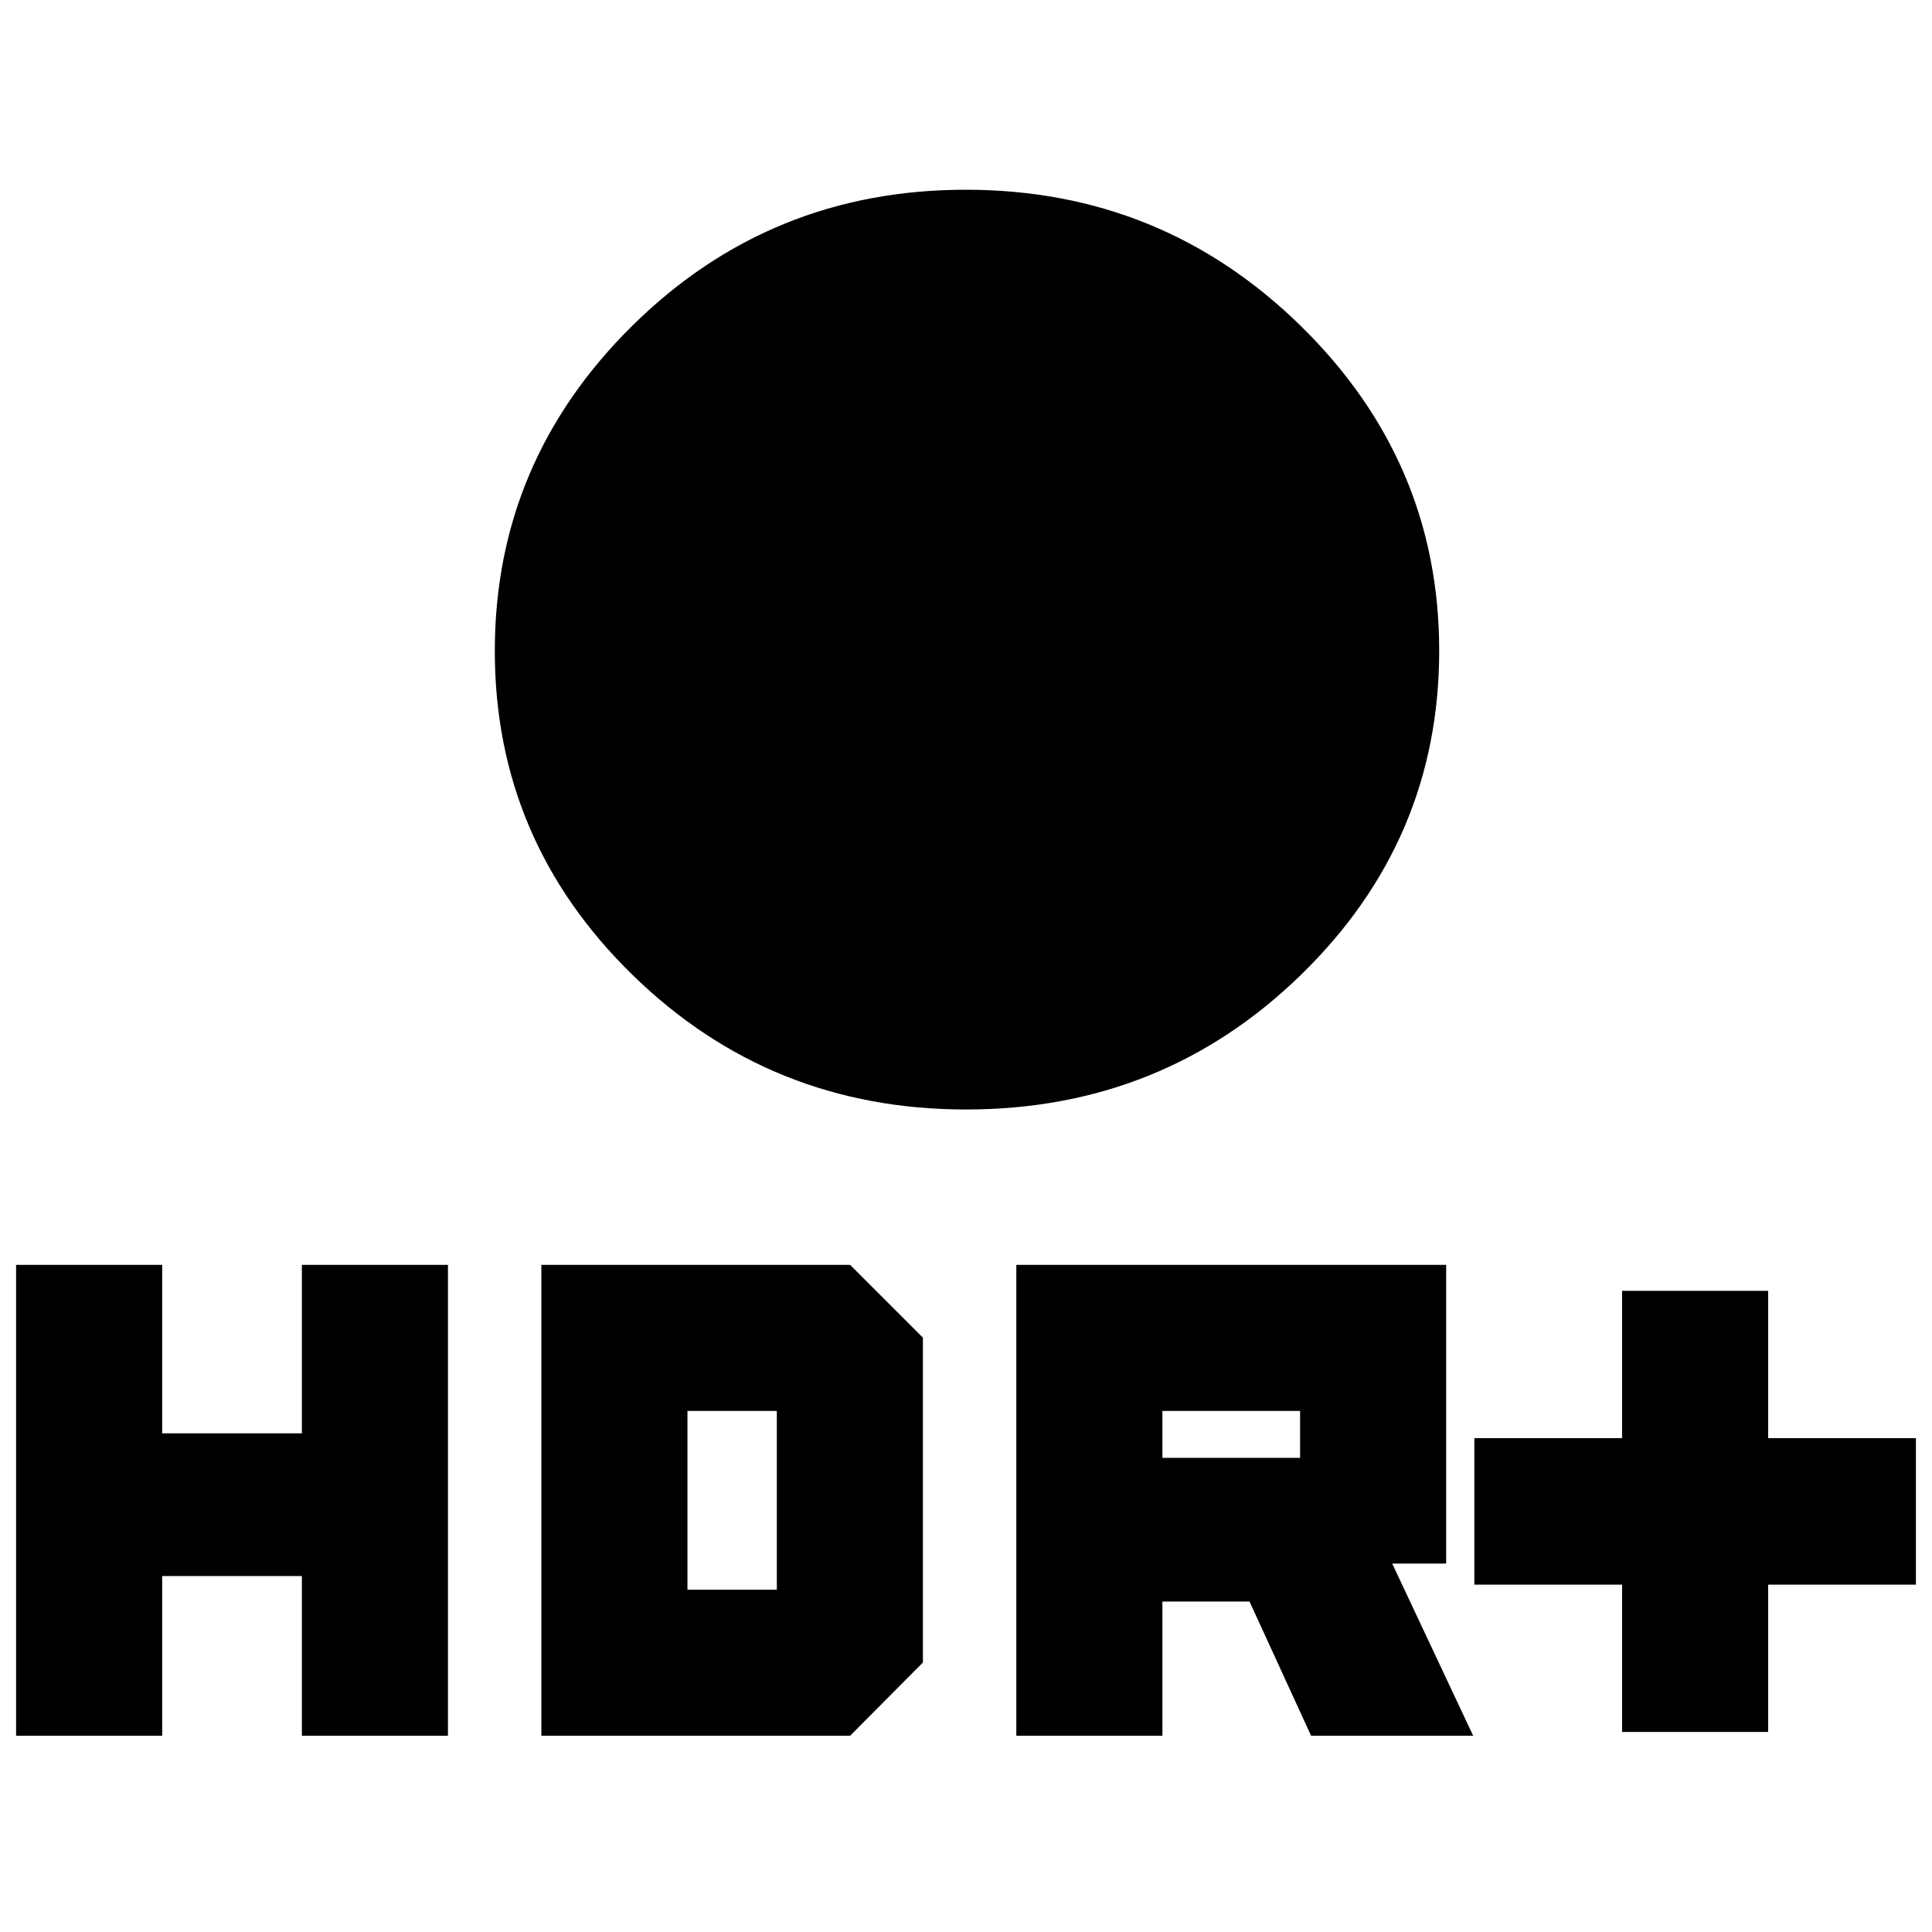<svg xmlns="http://www.w3.org/2000/svg" height="20" viewBox="0 -960 960 960" width="20"><path d="M480.06-408.7q-97.25 0-165.72-66.83t-68.47-161q0-94.17 68.39-161.68 68.4-67.51 165.62-67.51 97.23 0 166.24 67.45 69.01 67.46 69.01 161.62 0 94.17-68.7 161.06T480.06-408.7ZM806-99.41v-73.18h-73.41v-72.82H806v-73.18h72.59v73.18H952v72.82h-73.41v73.18H806ZM505-97.5v-234h213.59v148.43h-26.81l40.24 85.57h-80.54l-30.6-66.7h-43.29v66.7H505Zm72.59-138.09H646v-23.32h-68.41v23.32ZM8-97.5v-234h72.59v83.72H150v-83.72h72.59v234H150v-79.37H80.59v79.37H8Zm261 0v-234h153.41l36.18 36.17v161.42L422.41-97.5H269Zm72.59-72.59H386v-88.82h-44.41v88.82Z"/></svg>